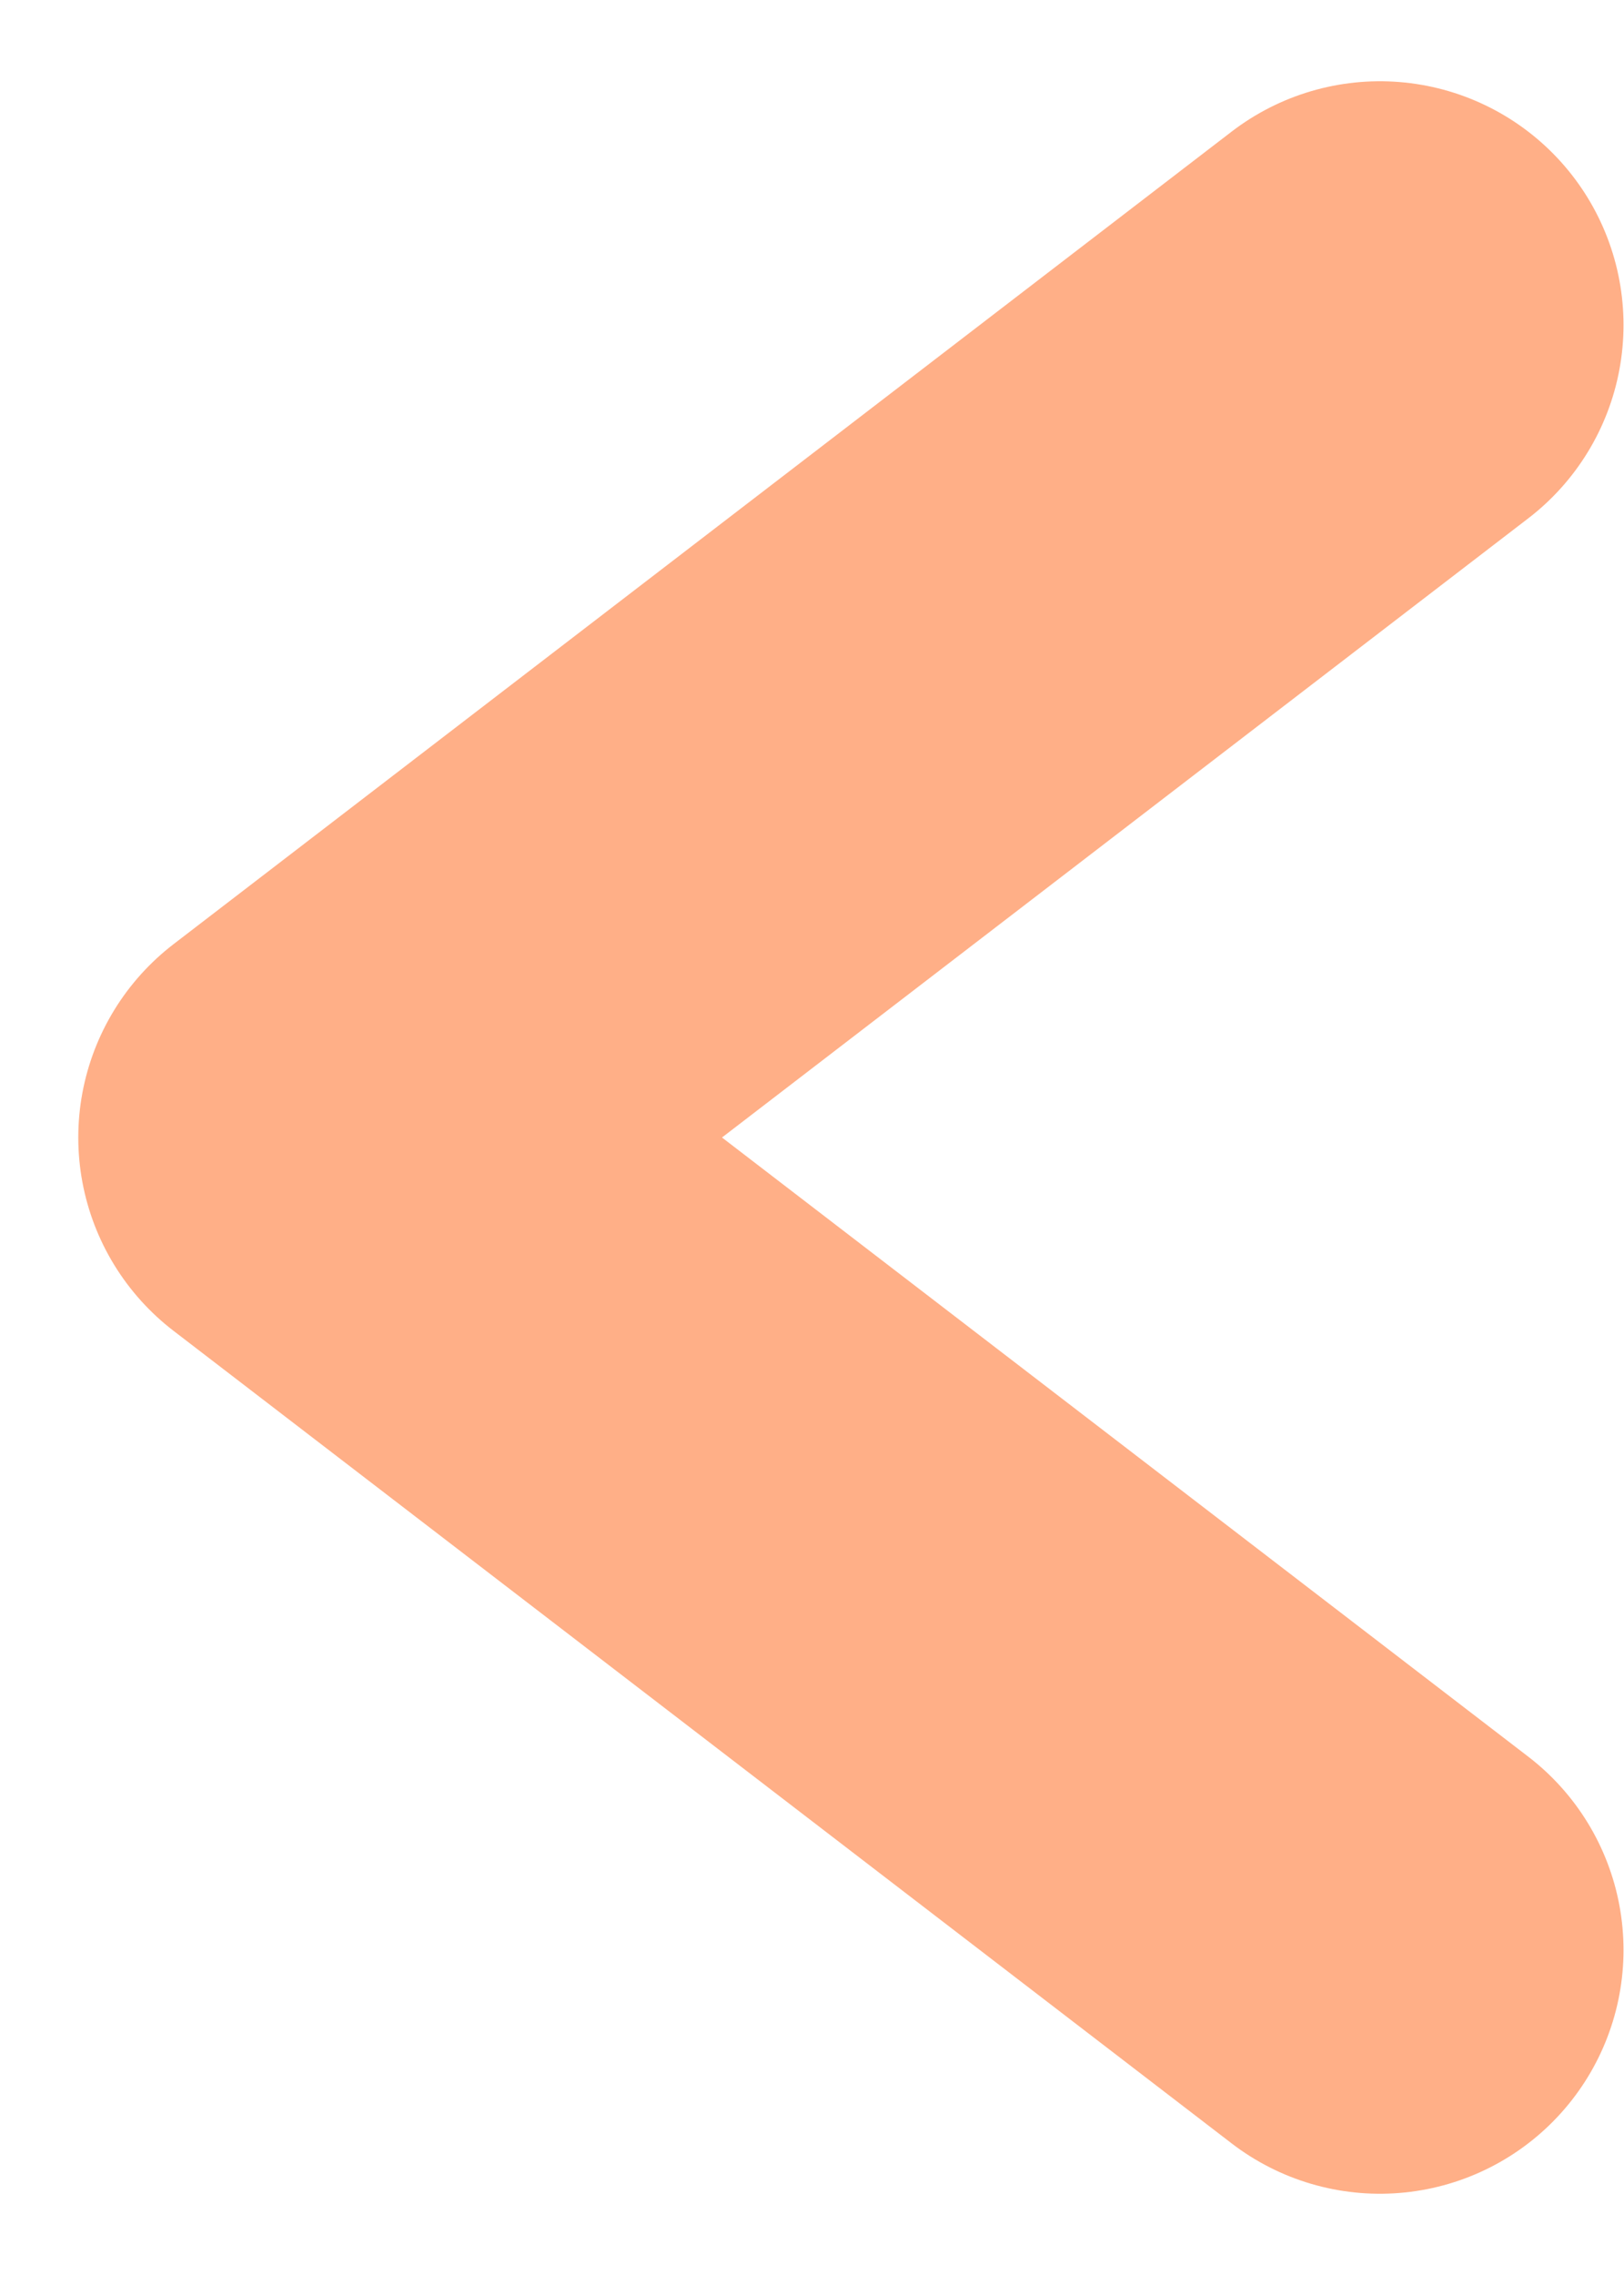<svg width="10" height="14" viewBox="0 0 10 14" fill="none" xmlns="http://www.w3.org/2000/svg">
<path d="M8.497 2L1.982 7L8.497 12" stroke="#FFAF87" stroke-width="3" stroke-linecap="round" stroke-linejoin="round"/>
</svg>
